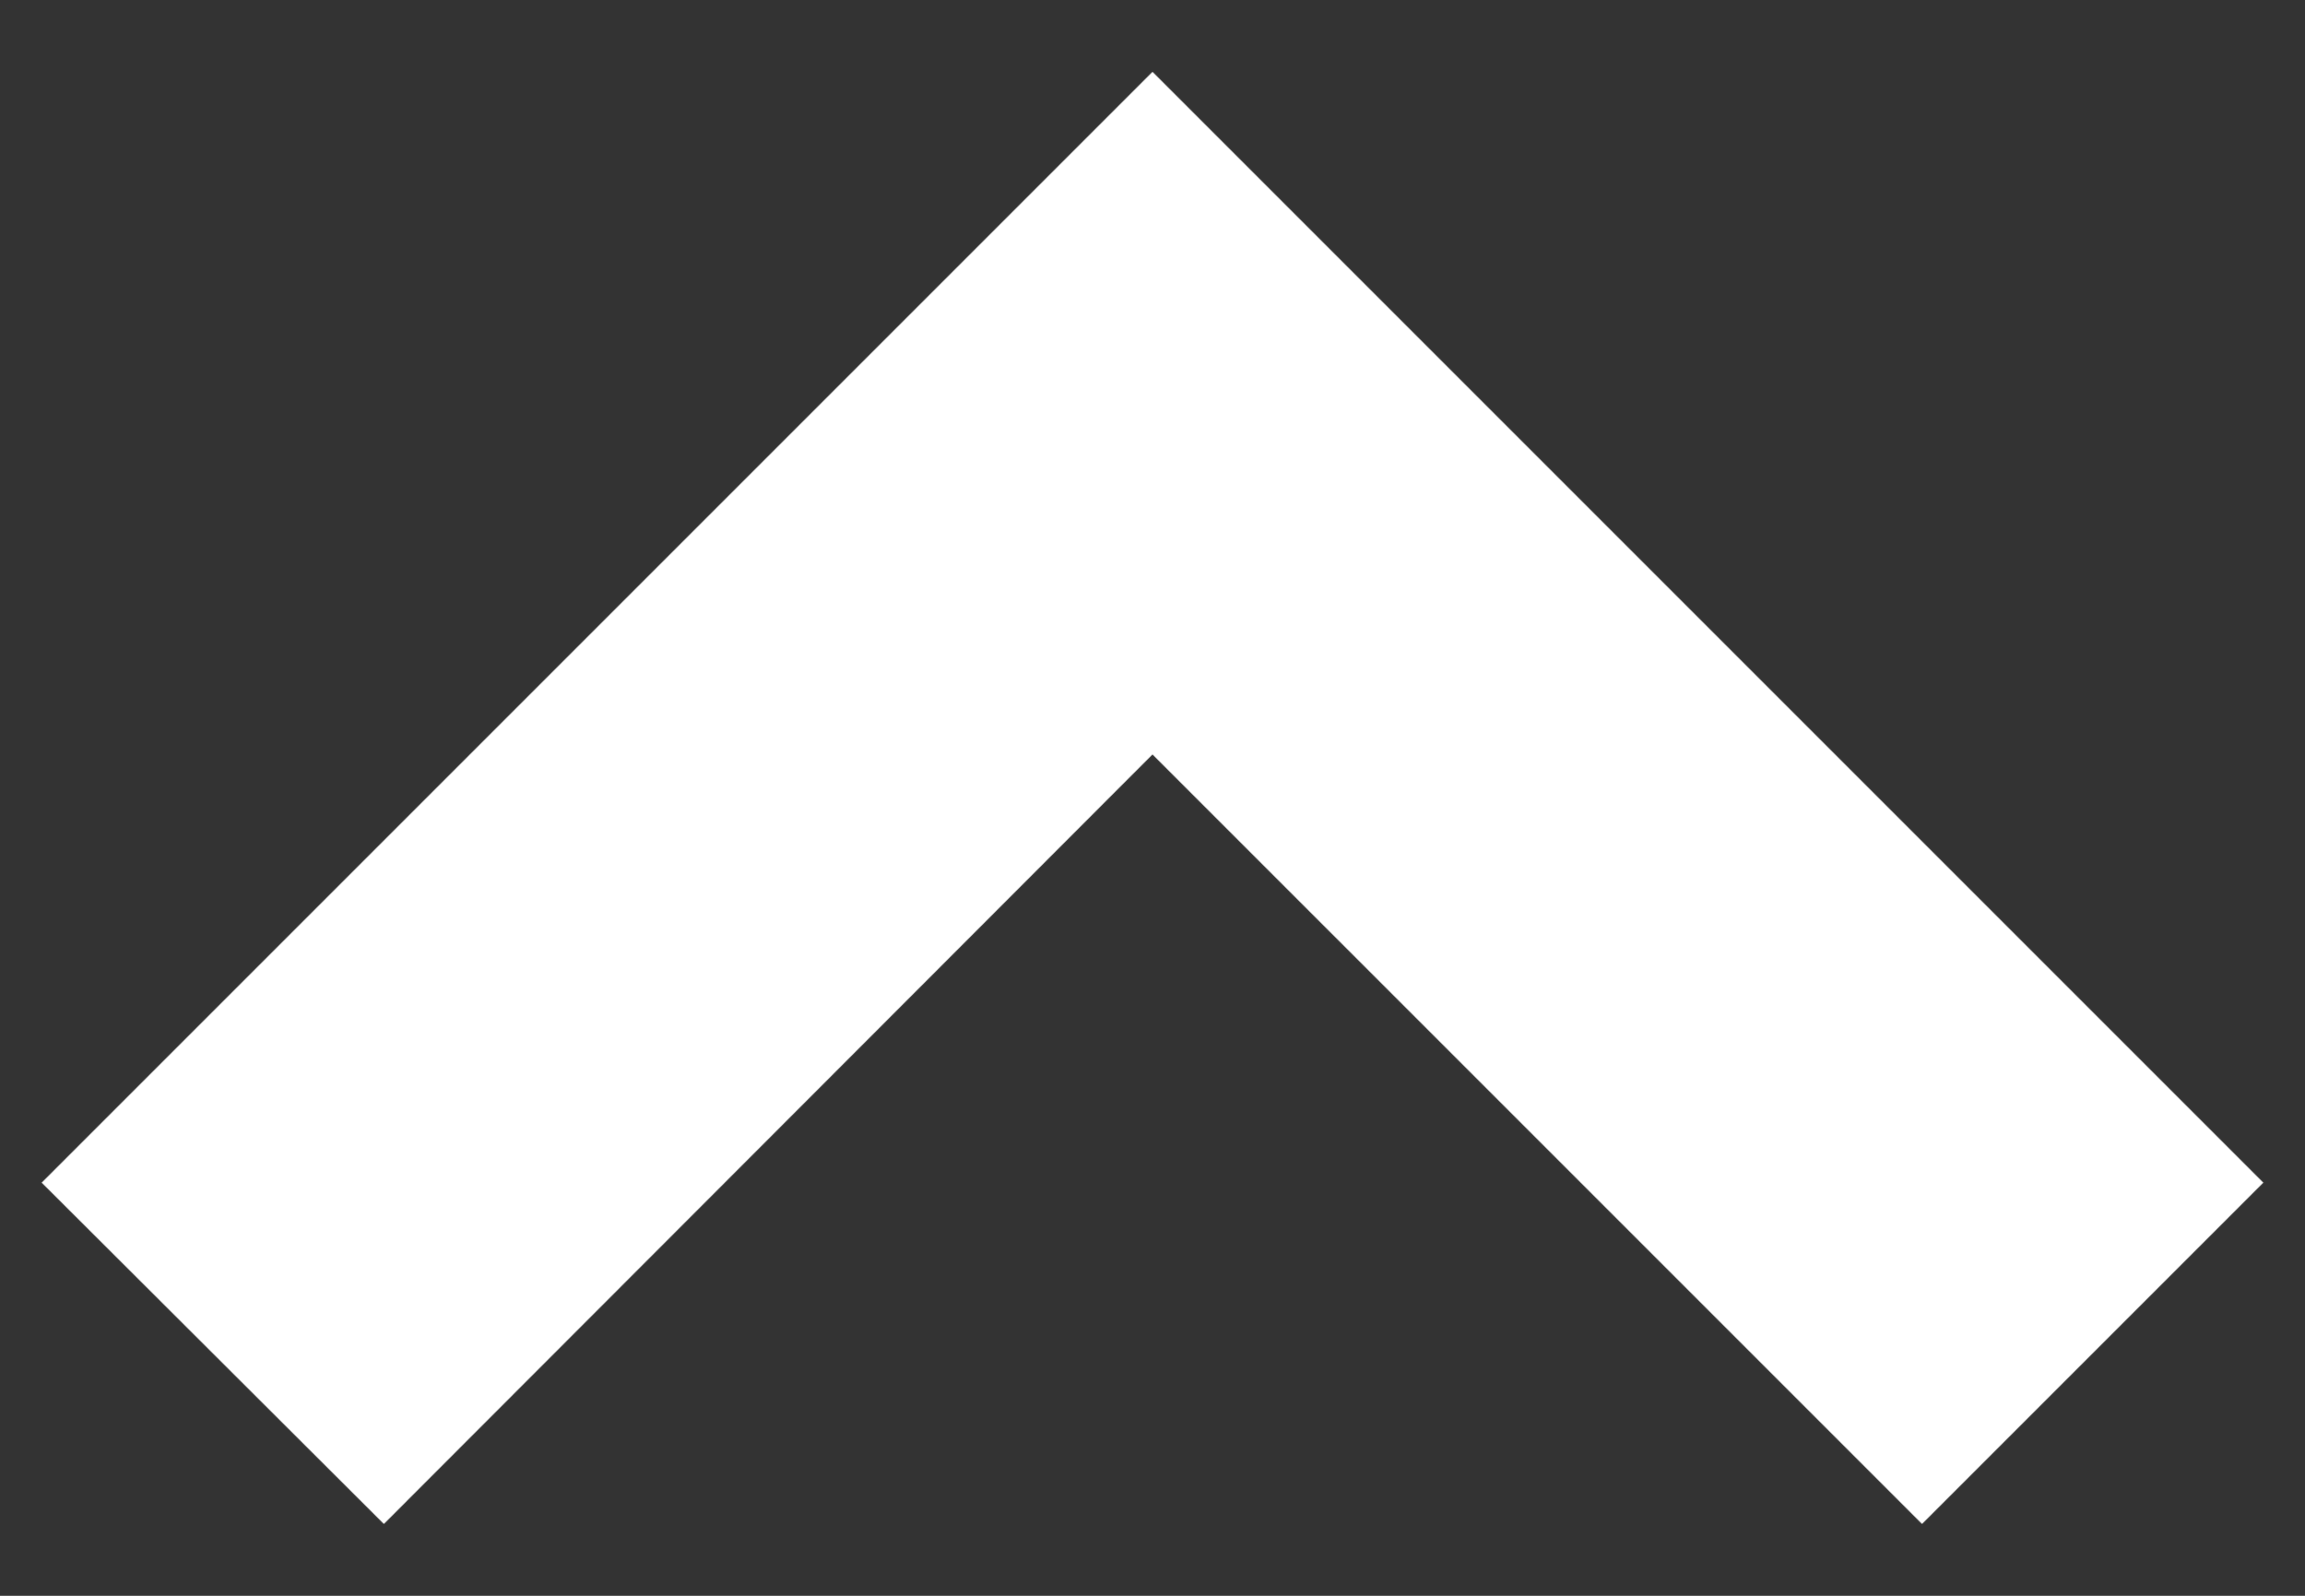 <svg id="Layer_1" data-name="Layer 1" xmlns="http://www.w3.org/2000/svg" viewBox="0 0 26 18"><rect x="0" y="0" width="26" height="18" fill="#333333" stroke="none"/><defs><style>.cls-1{fill:#fff;}</style></defs><title>Back_to_Top_chevron</title><polygon class="cls-1" points="21.68 17.19 13 8.51 4.33 17.19 0.47 13.34 13 0.81 25.53 13.34 21.68 17.19"/></svg>